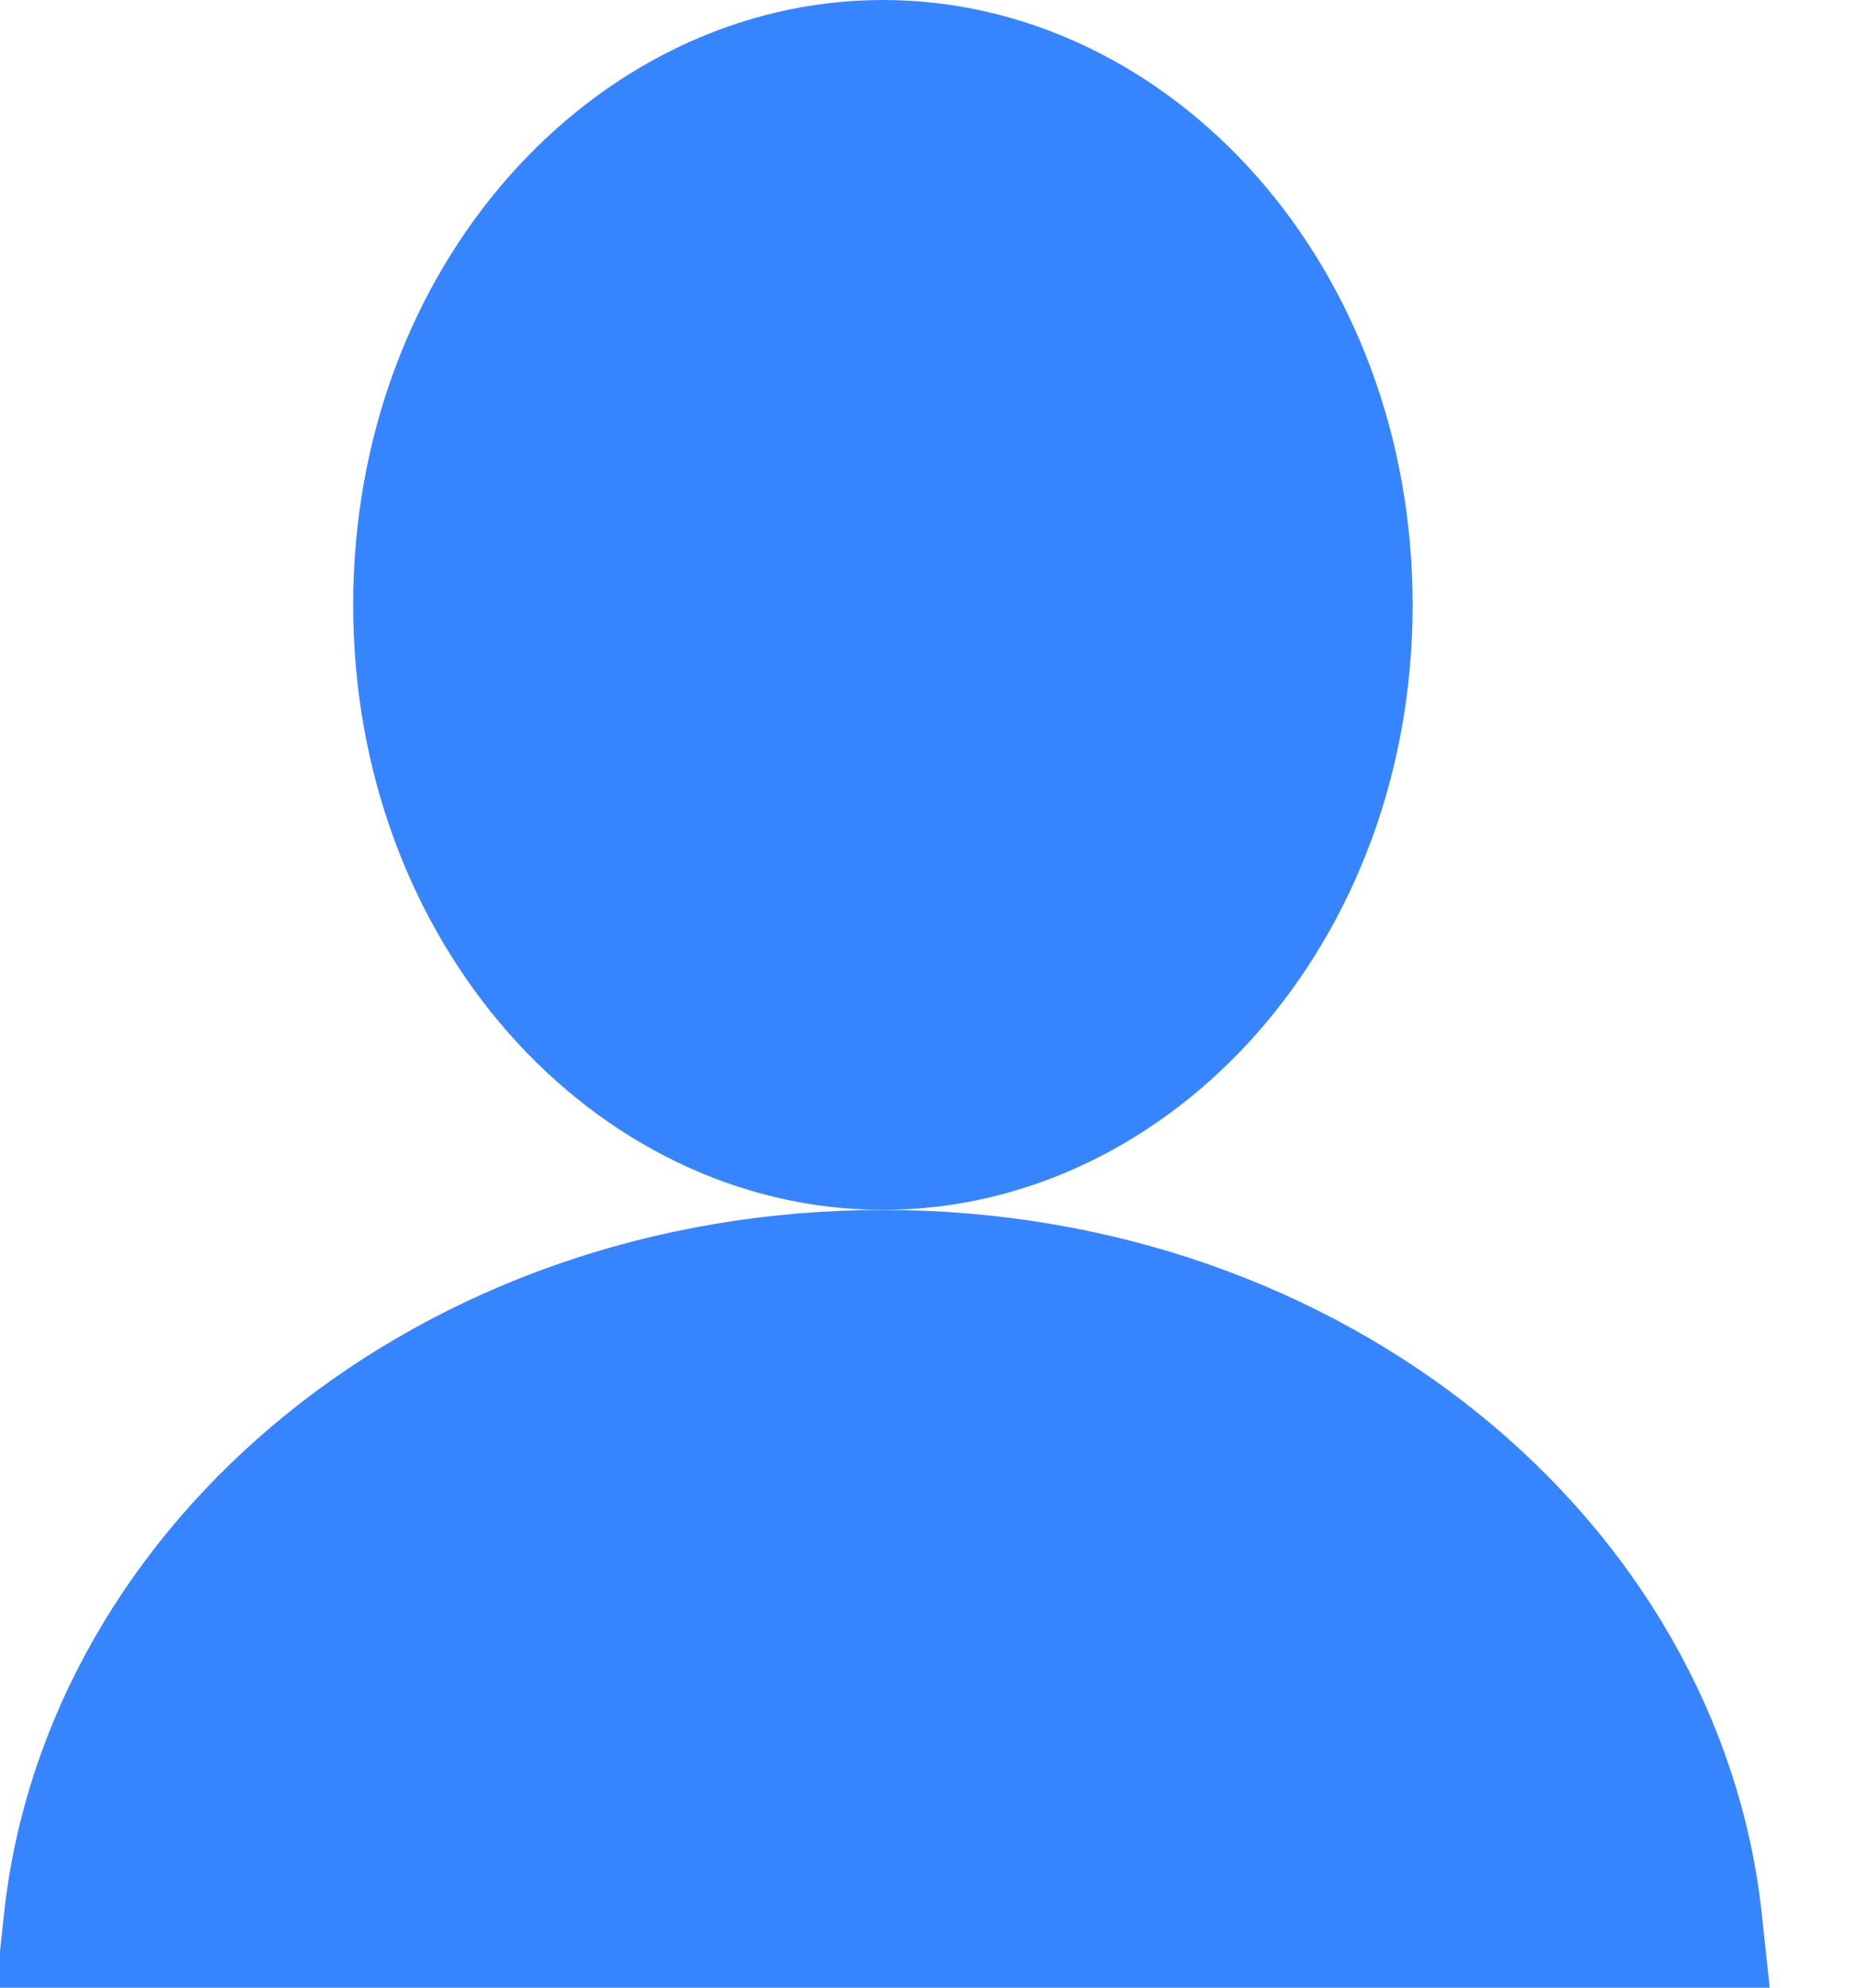 <svg width="14" height="15" viewBox="0 0 14 15" fill="none" xmlns="http://www.w3.org/2000/svg">
<path d="M10.167 4.565C10.167 6.875 8.54 8.63 6.667 8.63C4.794 8.63 3.167 6.875 3.167 4.565C3.167 2.256 4.794 0.5 6.667 0.5C8.54 0.5 10.167 2.256 10.167 4.565Z" fill="#3784FF" stroke="#3784FF"/>
<path d="M12.807 14.5H0.527C0.815 11.816 3.4 9.631 6.667 9.631C9.933 9.631 12.518 11.816 12.807 14.5Z" fill="#3784FF" stroke="#3784FF"/>
</svg>

